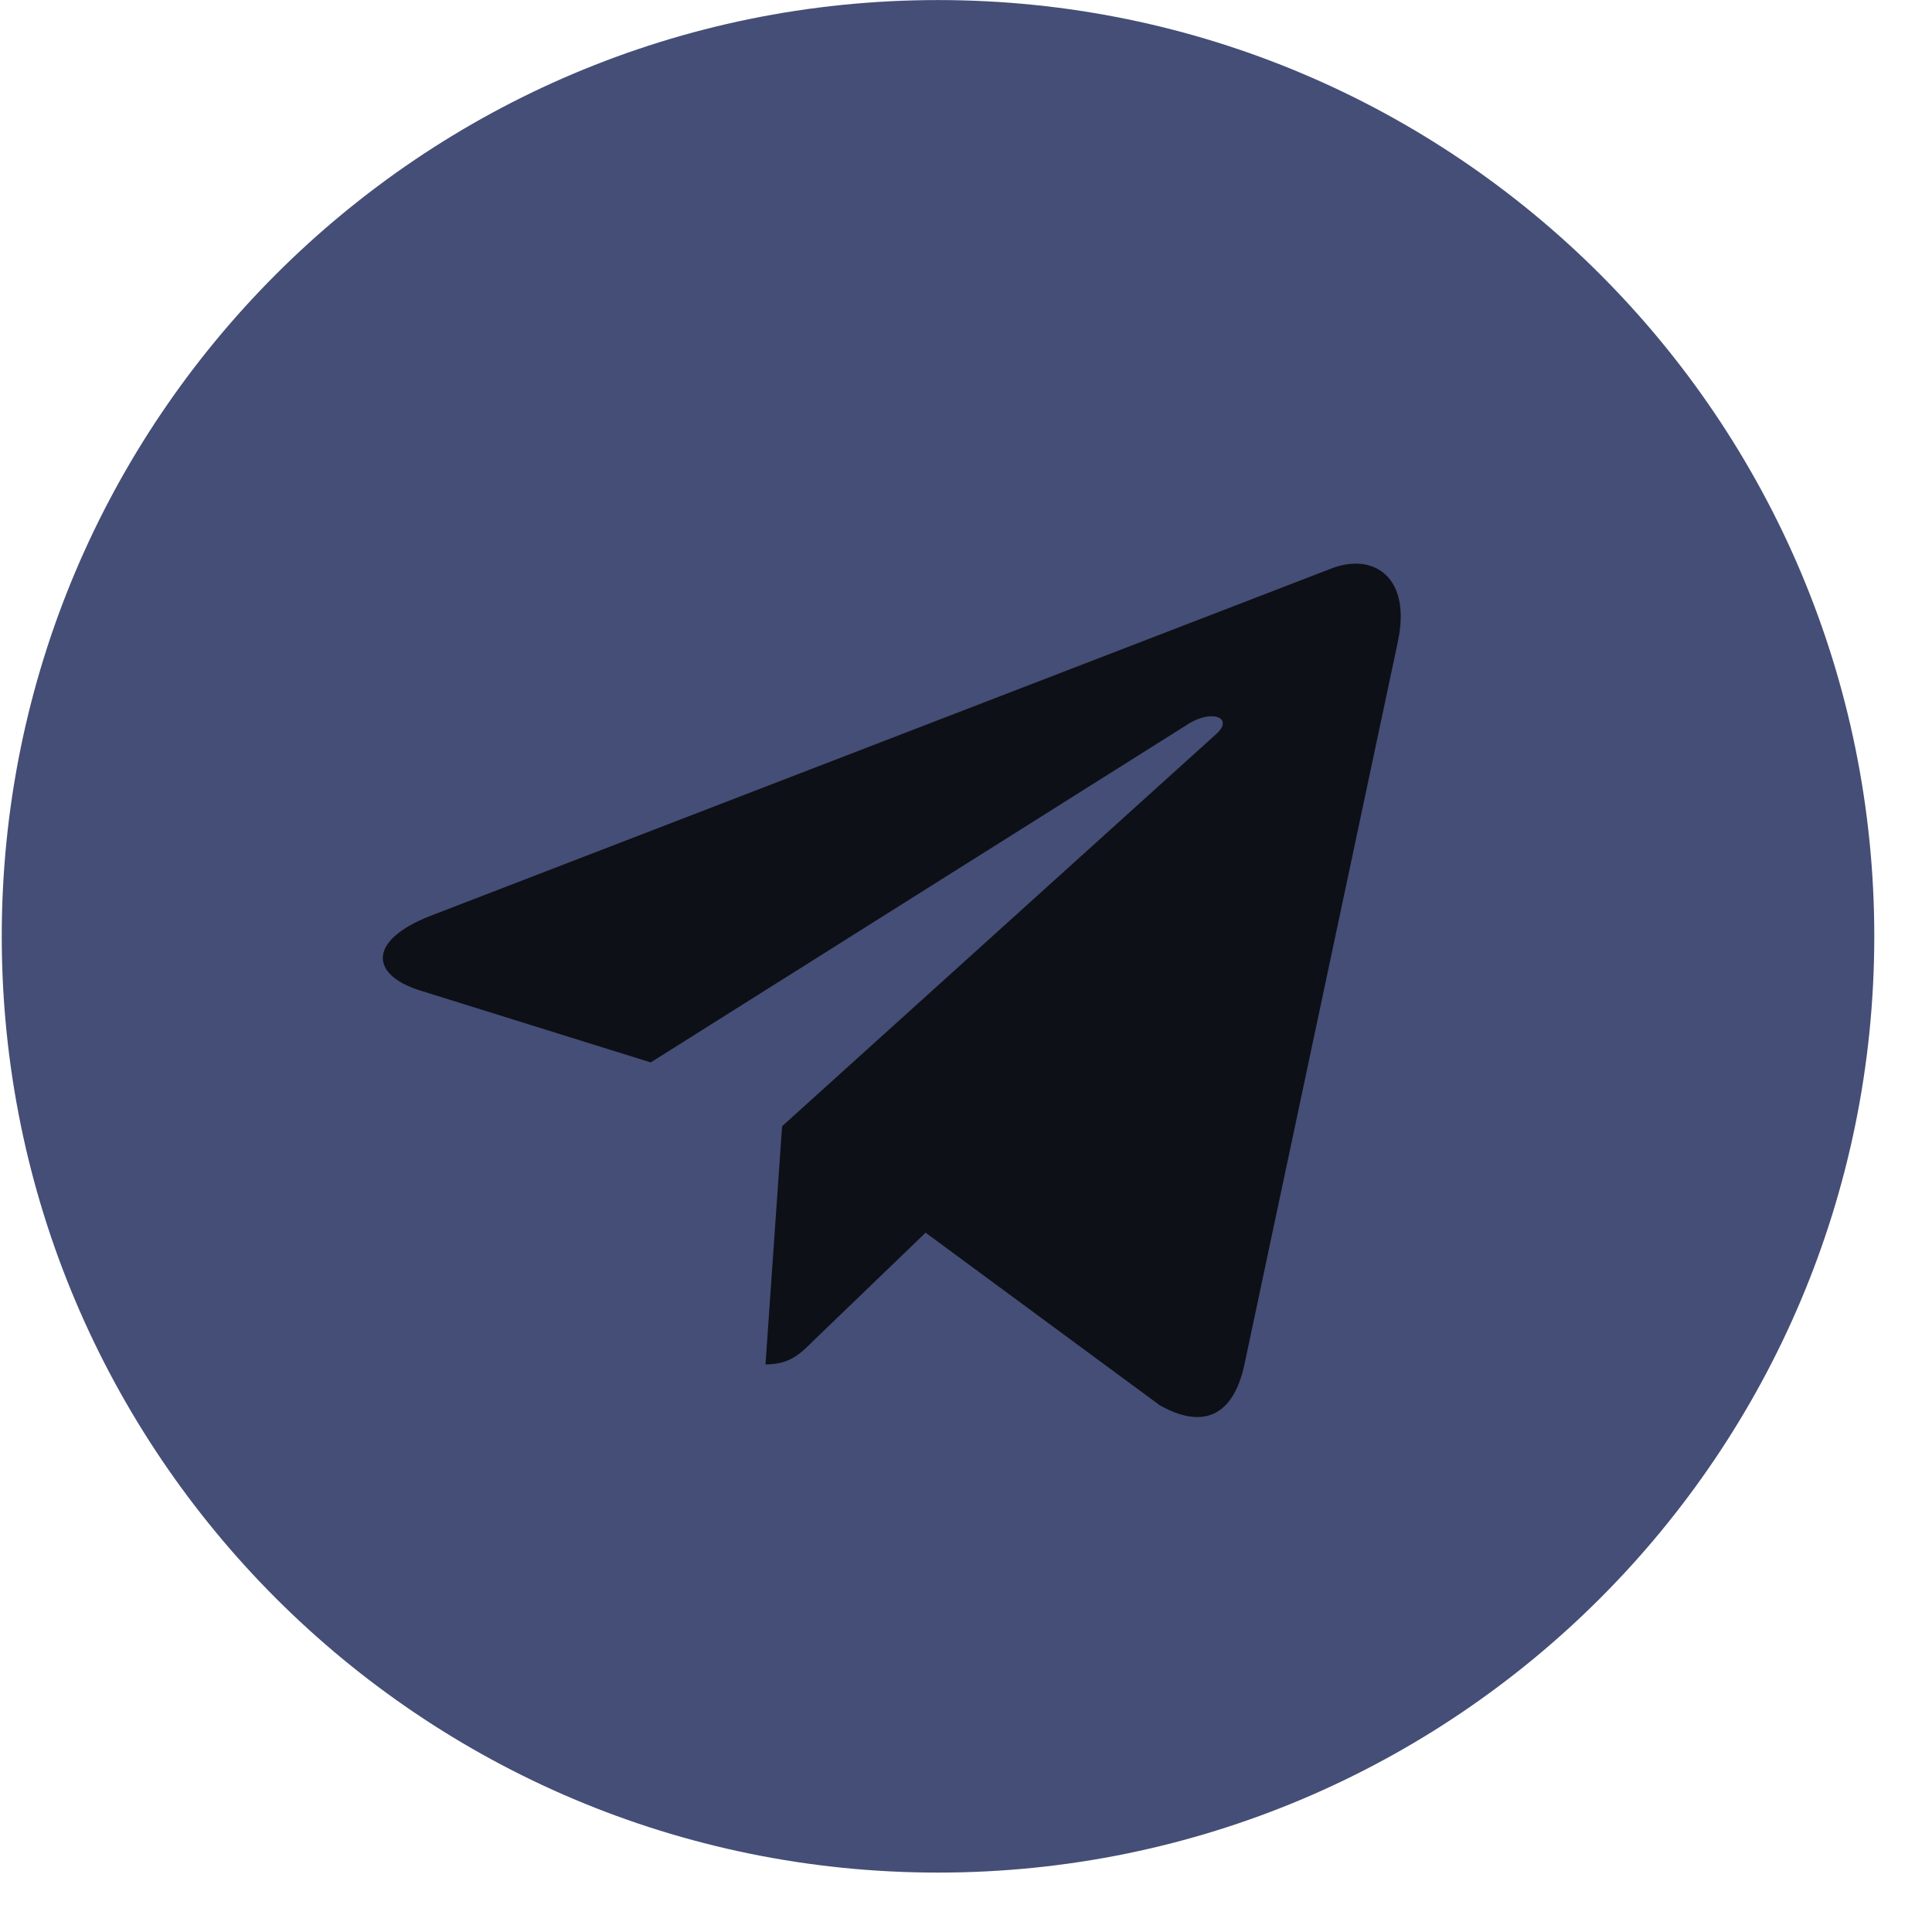 <svg width="32" height="32" viewBox="0 0 32 32" fill="none" xmlns="http://www.w3.org/2000/svg">
<g clip-path="url(#clip0_4601_2693)">
<path d="M15.537 31.016C24.101 31.016 31.044 24.073 31.044 15.508C31.044 6.944 24.101 0.001 15.537 0.001C6.972 0.001 0.029 6.944 0.029 15.508C0.029 24.073 6.972 31.016 15.537 31.016Z" fill="#444e76"/>
<path d="M7.126 15.171L22.078 9.406C22.771 9.156 23.378 9.576 23.153 10.625L23.154 10.624L20.608 22.617C20.419 23.468 19.914 23.674 19.207 23.274L15.331 20.417L13.461 22.218C13.254 22.425 13.079 22.599 12.679 22.599L12.954 18.654L20.139 12.163C20.452 11.888 20.069 11.733 19.657 12.007L10.778 17.597L6.95 16.403C6.119 16.139 6.101 15.572 7.126 15.171Z" fill="#0E1017"/>
</g>
<defs>
<clipPath id="clip0_4601_2693">
<rect width="31.015" height="31.015" fill="white" transform="translate(0.029 0.001)"/>
</clipPath>
</defs>
</svg>
